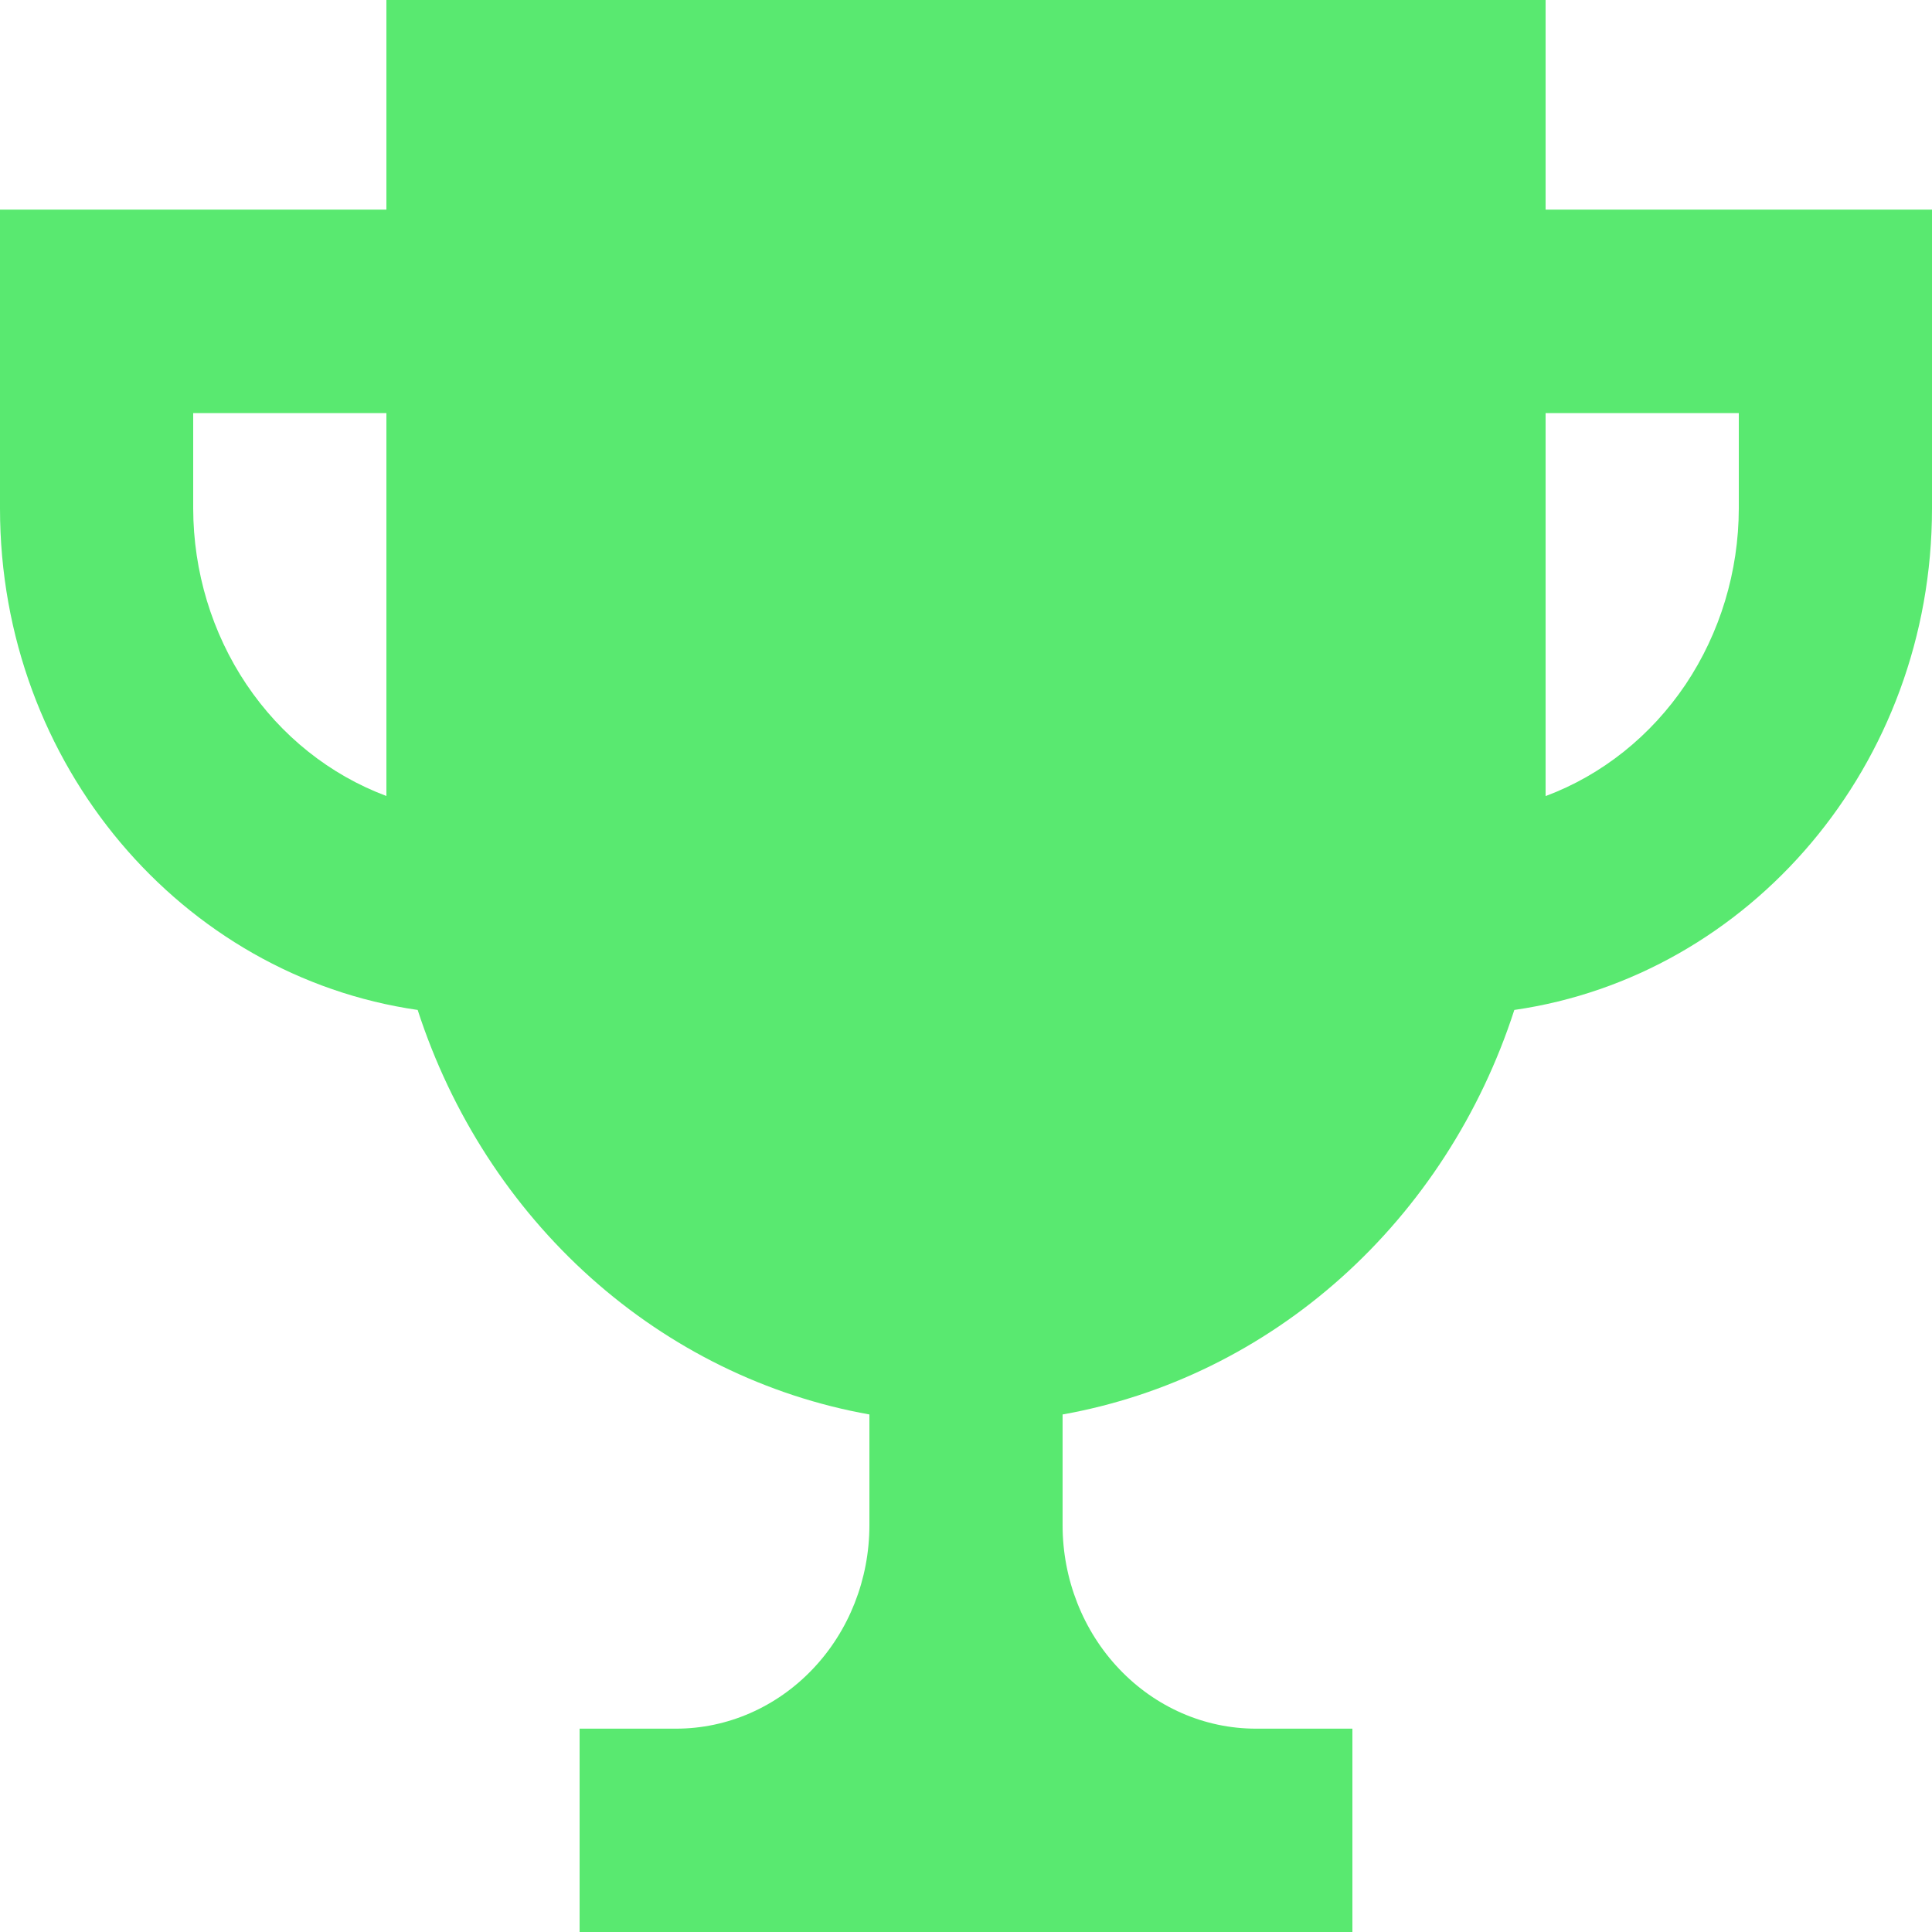 <svg width="16" height="16" viewBox="0 0 16 16" fill="none" xmlns="http://www.w3.org/2000/svg">
    <path d="M12.8 1.736V0H3.2V1.736H0V4.211C0 6.337 1.511 8.083 3.459 8.364C3.738 9.225 4.233 9.991 4.892 10.581C5.55 11.17 6.348 11.562 7.2 11.714V12.632C7.2 13.078 7.031 13.507 6.731 13.822C6.431 14.138 6.024 14.316 5.6 14.316H4.8V16H11.2V14.316H10.4C9.976 14.316 9.569 14.138 9.269 13.822C8.969 13.507 8.8 13.078 8.8 12.632V11.714C9.652 11.562 10.45 11.17 11.108 10.581C11.767 9.991 12.262 9.225 12.541 8.364C14.489 8.083 16 6.337 16 4.211V1.736H12.8ZM1.6 4.211V3.421H3.2V6.592C2.732 6.417 2.328 6.095 2.041 5.668C1.755 5.242 1.601 4.733 1.6 4.211ZM14.4 4.211C14.399 4.733 14.245 5.242 13.959 5.669C13.672 6.095 13.268 6.418 12.8 6.593V3.421H14.4V4.211Z" fill="#59E970"/>
</svg>
